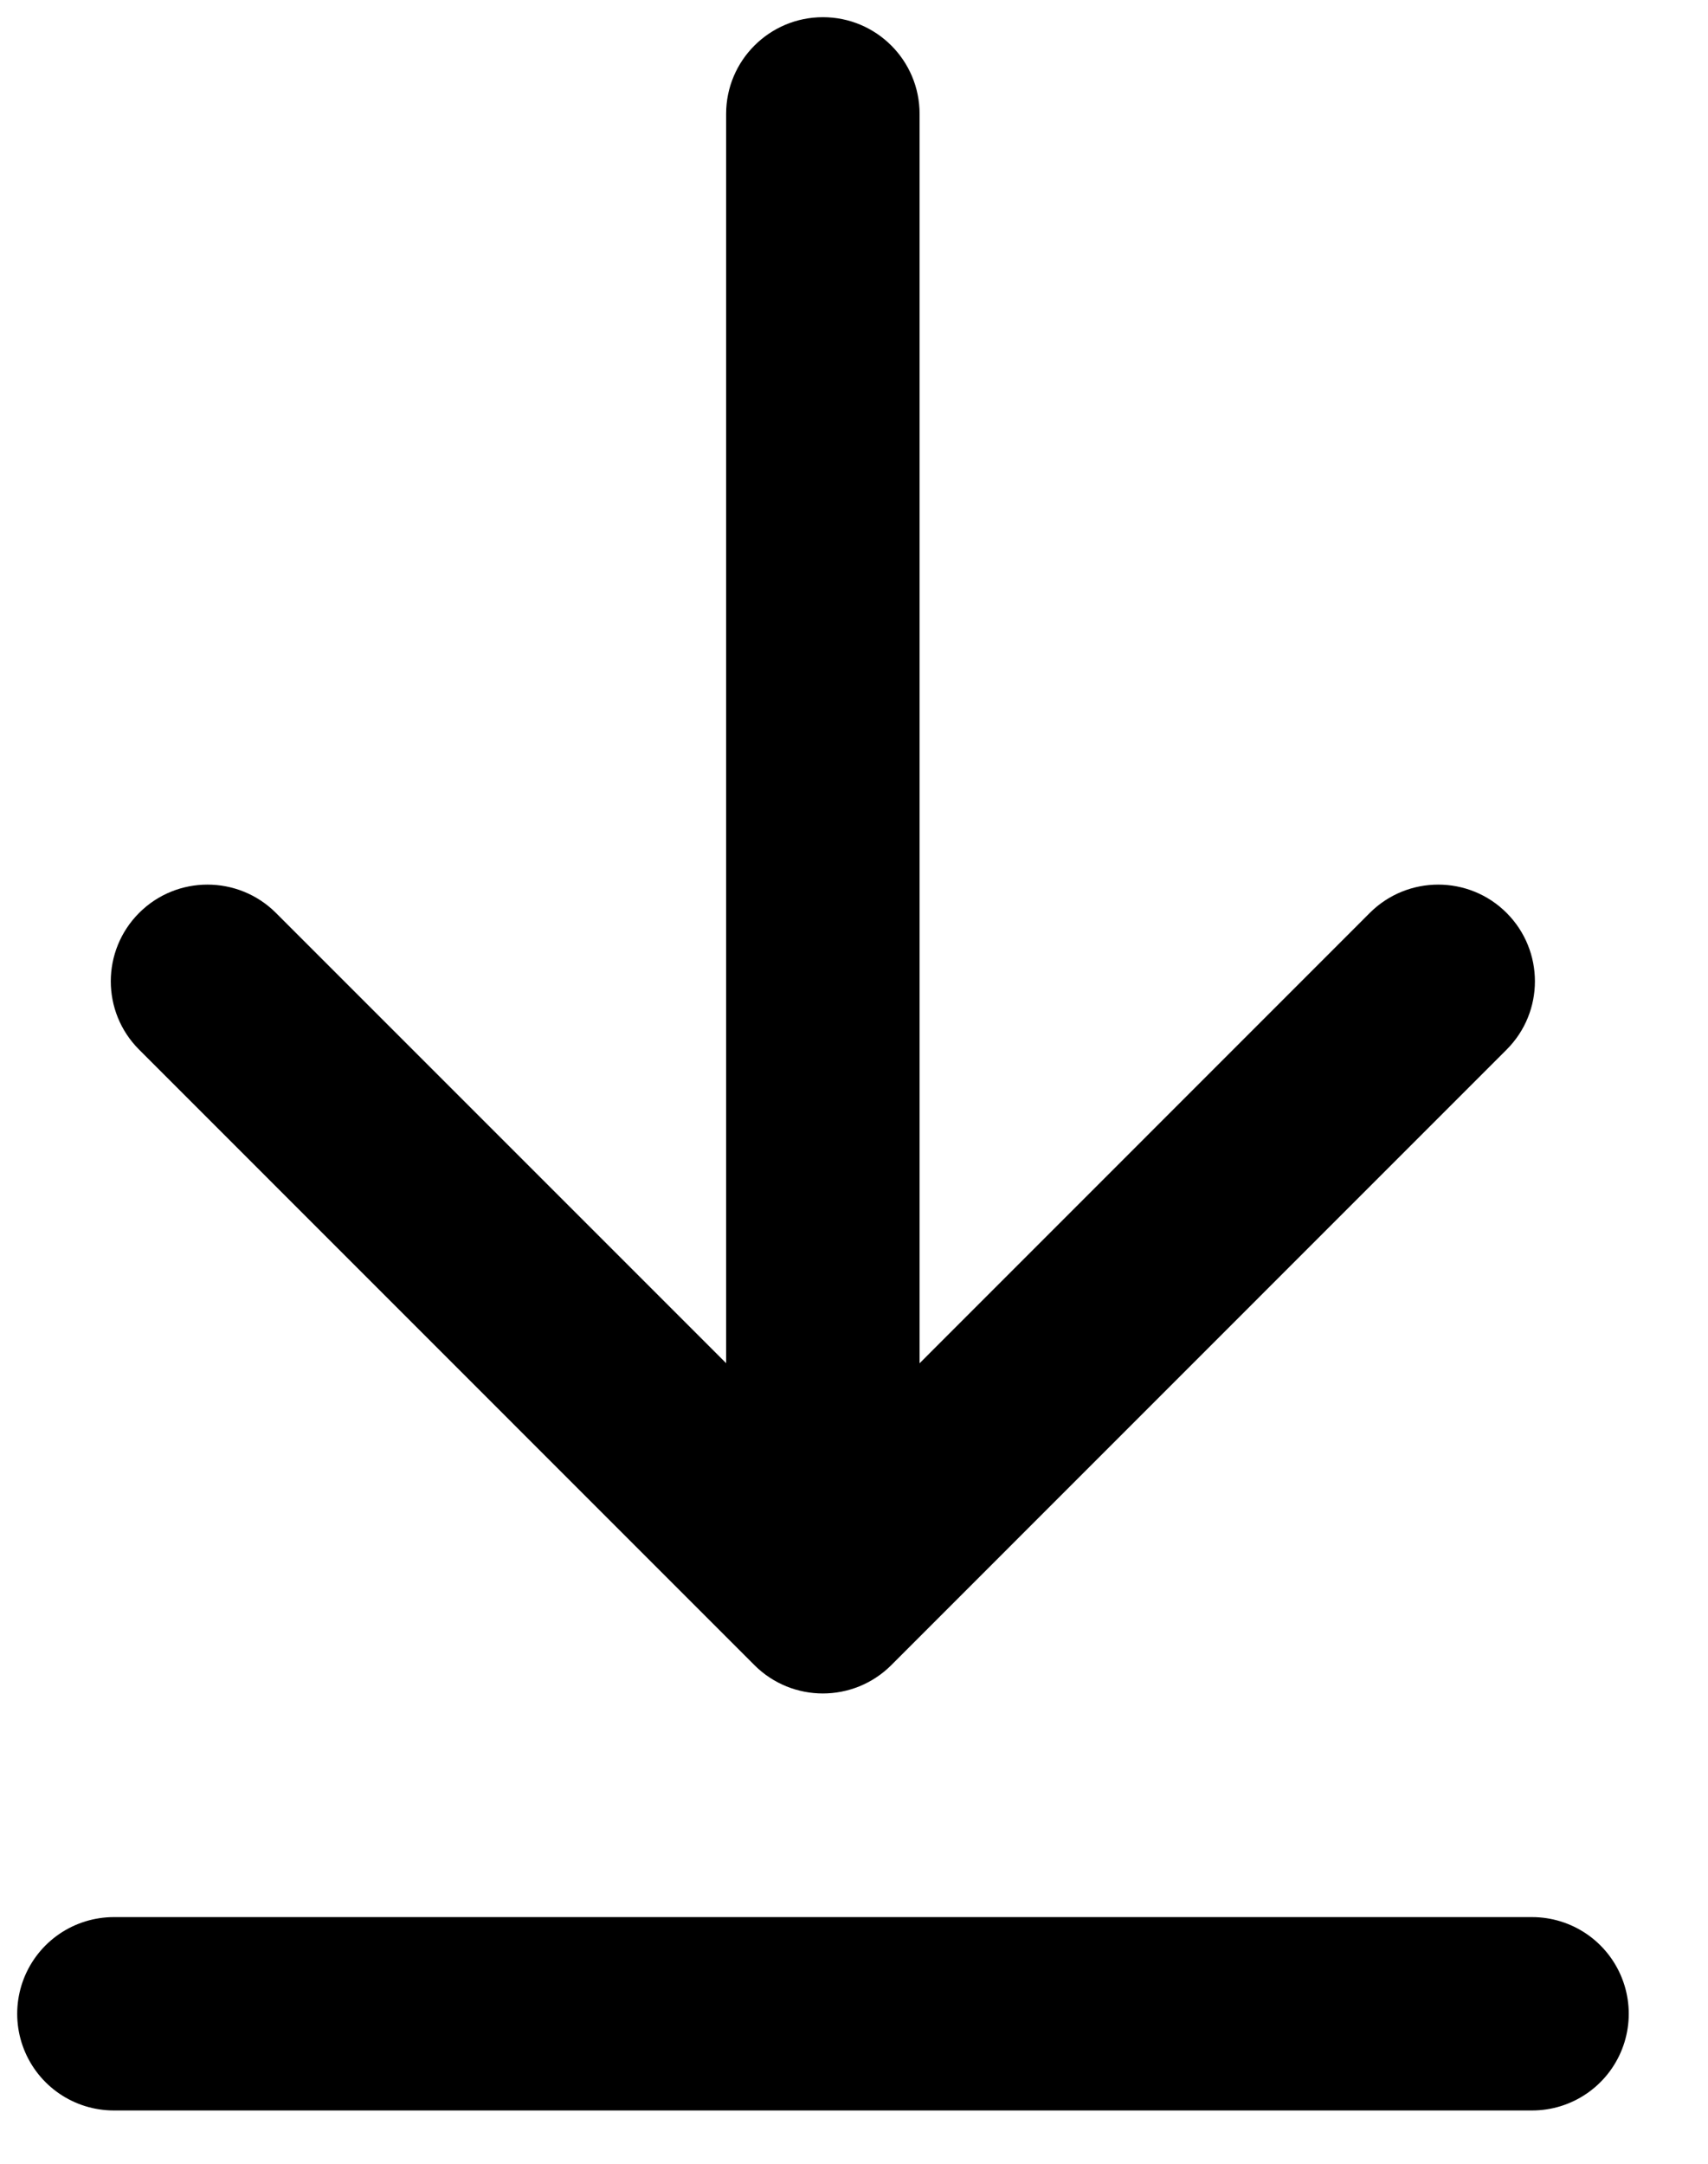 <svg width="15" height="19" viewBox="0 0 15 19" fill="none" xmlns="http://www.w3.org/2000/svg">
<path d="M8.076 1C8.076 0.531 7.696 0.151 7.227 0.151C6.758 0.151 6.377 0.531 6.377 1L8.076 1ZM6.626 14.622C6.958 14.953 7.495 14.953 7.827 14.622L13.231 9.217C13.563 8.886 13.563 8.348 13.231 8.016C12.9 7.685 12.362 7.685 12.03 8.016L7.227 12.82L2.423 8.016C2.091 7.685 1.553 7.685 1.222 8.016C0.89 8.348 0.89 8.886 1.222 9.217L6.626 14.622ZM6.377 1L6.377 14.021L8.076 14.021L8.076 1L6.377 1Z" fill="black"/>
<path d="M1 17.683H13.455" stroke="black" stroke-width="1.698" stroke-linecap="round"/>
</svg>

